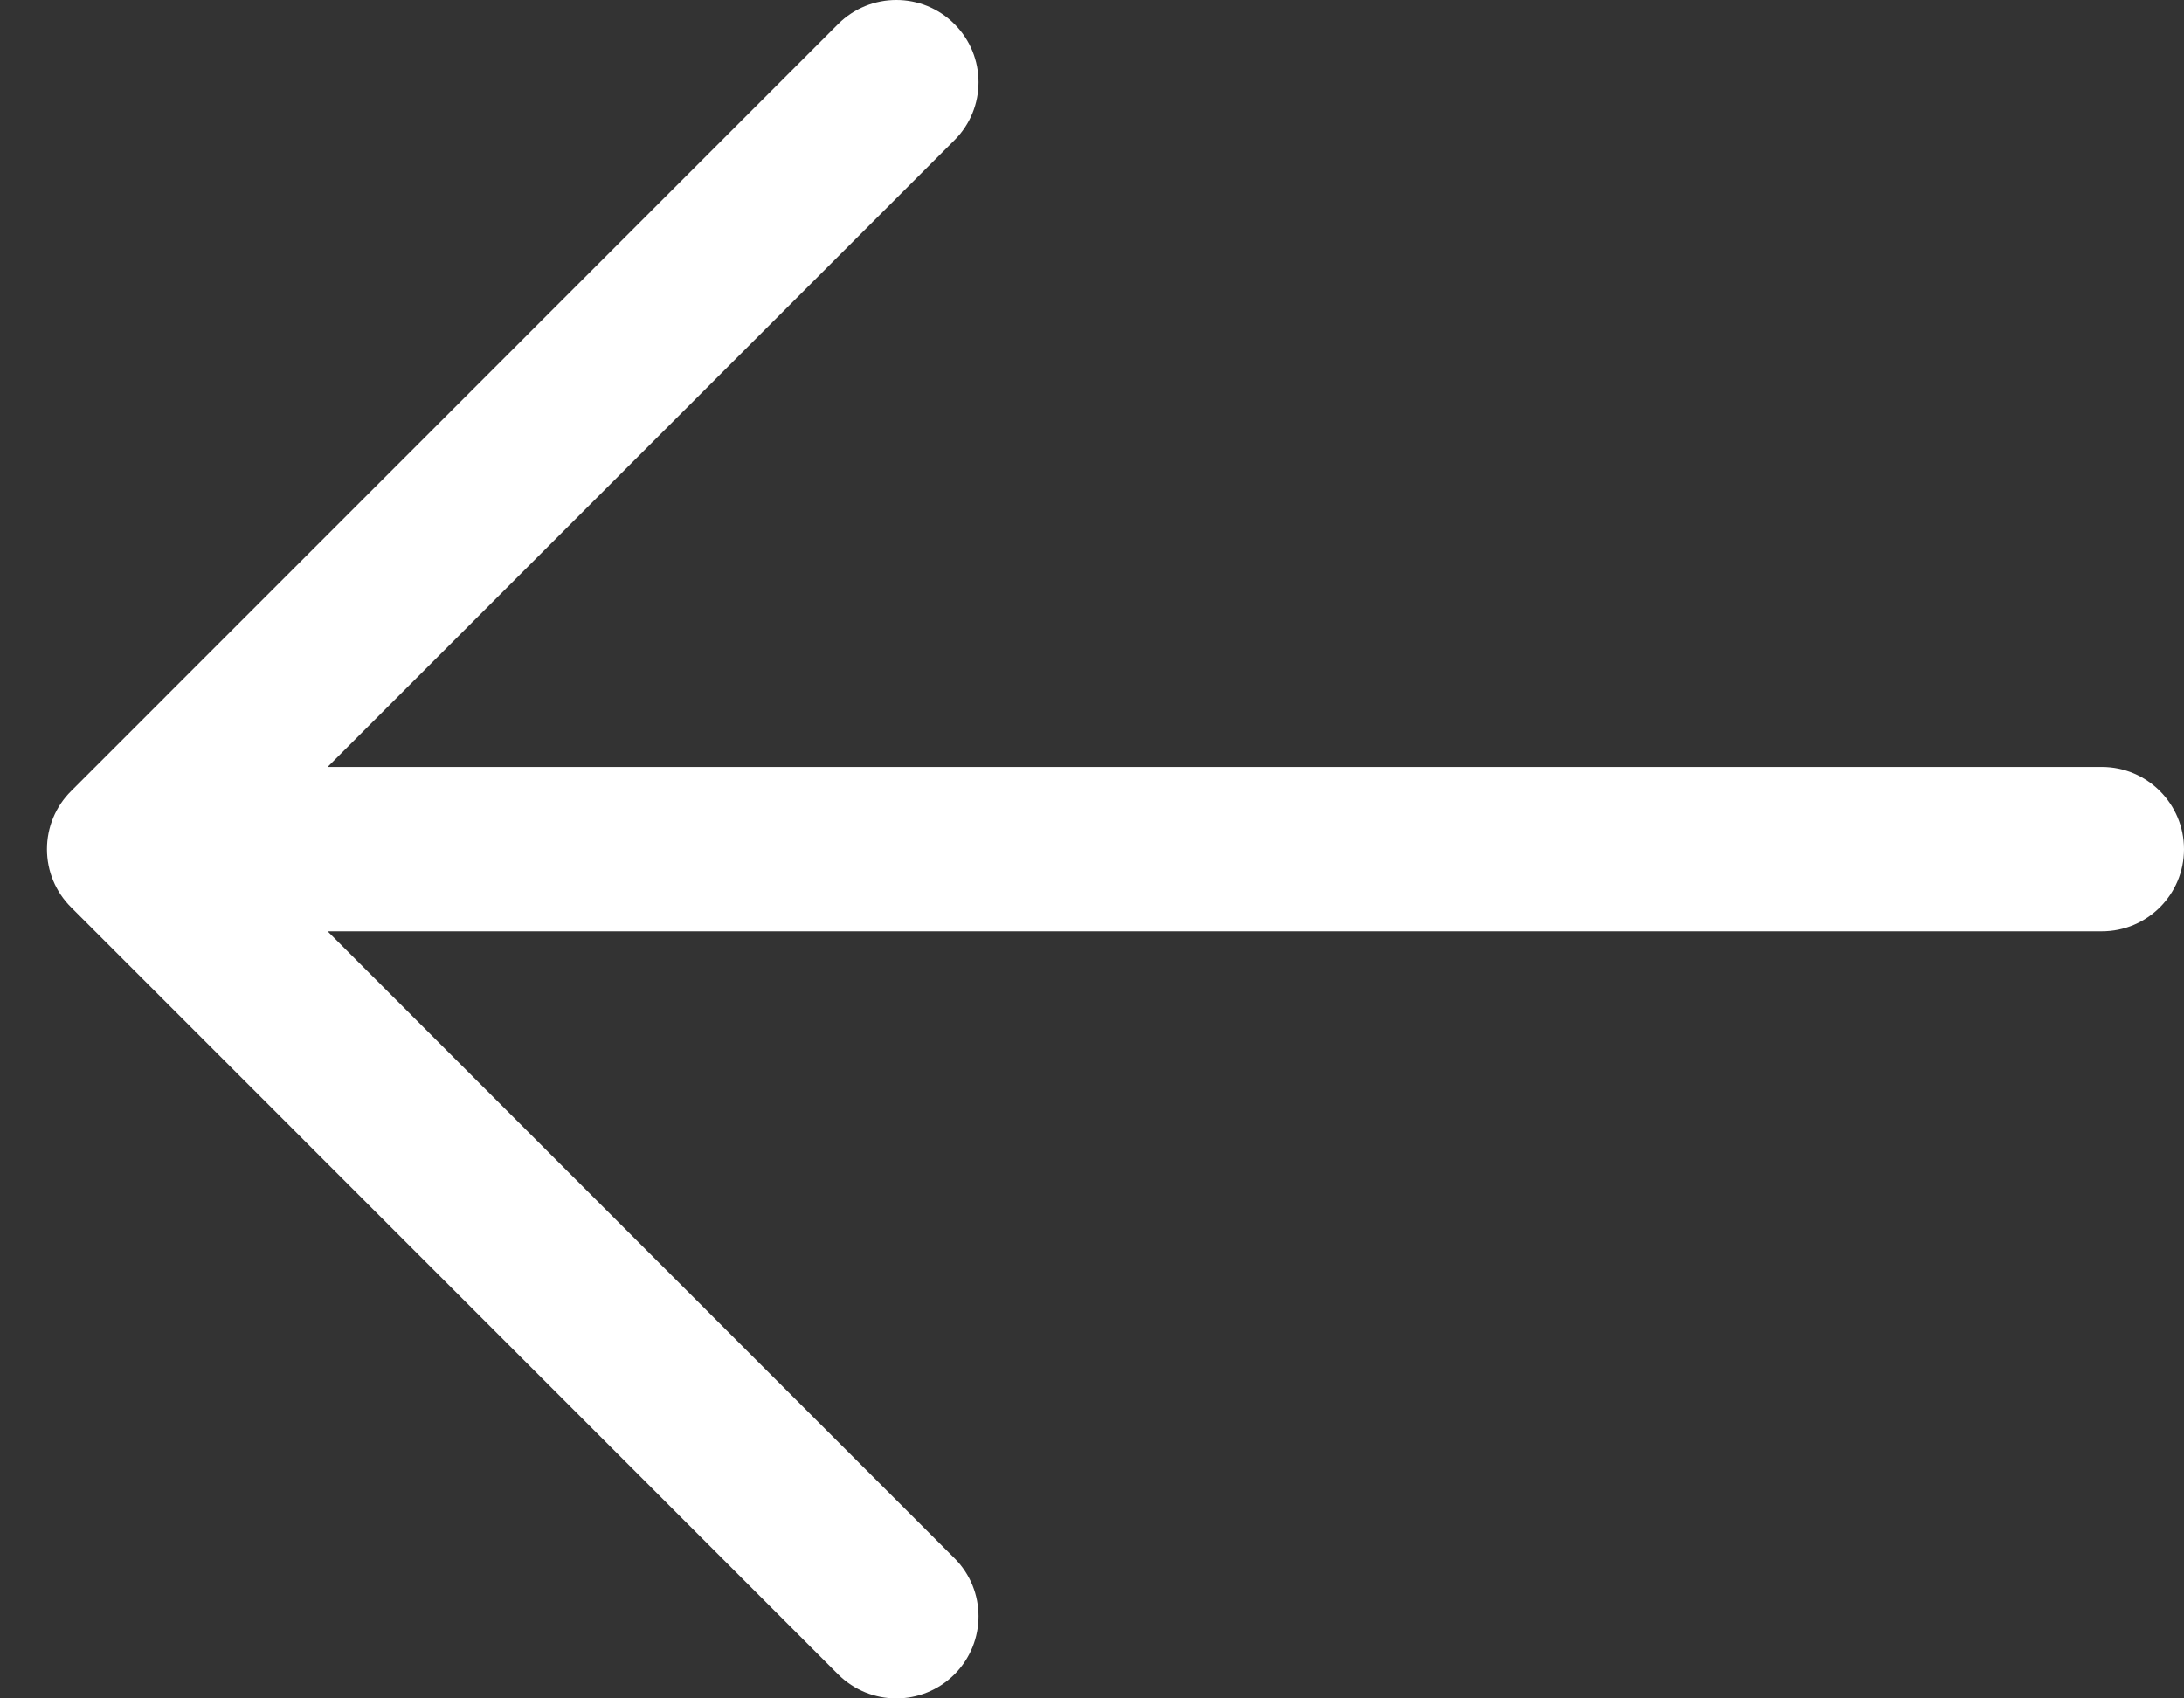 <svg width="18" height="14" viewBox="0 0 18 14" fill="none" xmlns="http://www.w3.org/2000/svg">
<rect x="0" y="0" width="18" height="14" fill="#333333" stroke="none"/>
<path fill-rule="evenodd" clip-rule="evenodd" d="M7.866 0.198C7.602 -0.066 7.173 -0.066 6.908 0.198L0.586 6.521C0.458 6.648 0.387 6.82 0.387 7C0.387 7.18 0.458 7.352 0.586 7.479L6.908 13.802C7.173 14.066 7.602 14.066 7.866 13.802C8.131 13.537 8.131 13.108 7.866 12.844L2.7 7.677L17.323 7.677C17.697 7.677 18 7.374 18 7C18 6.626 17.697 6.322 17.323 6.322L2.7 6.322L7.866 1.156C8.131 0.892 8.131 0.463 7.866 0.198Z" fill="white"/>
</svg>
